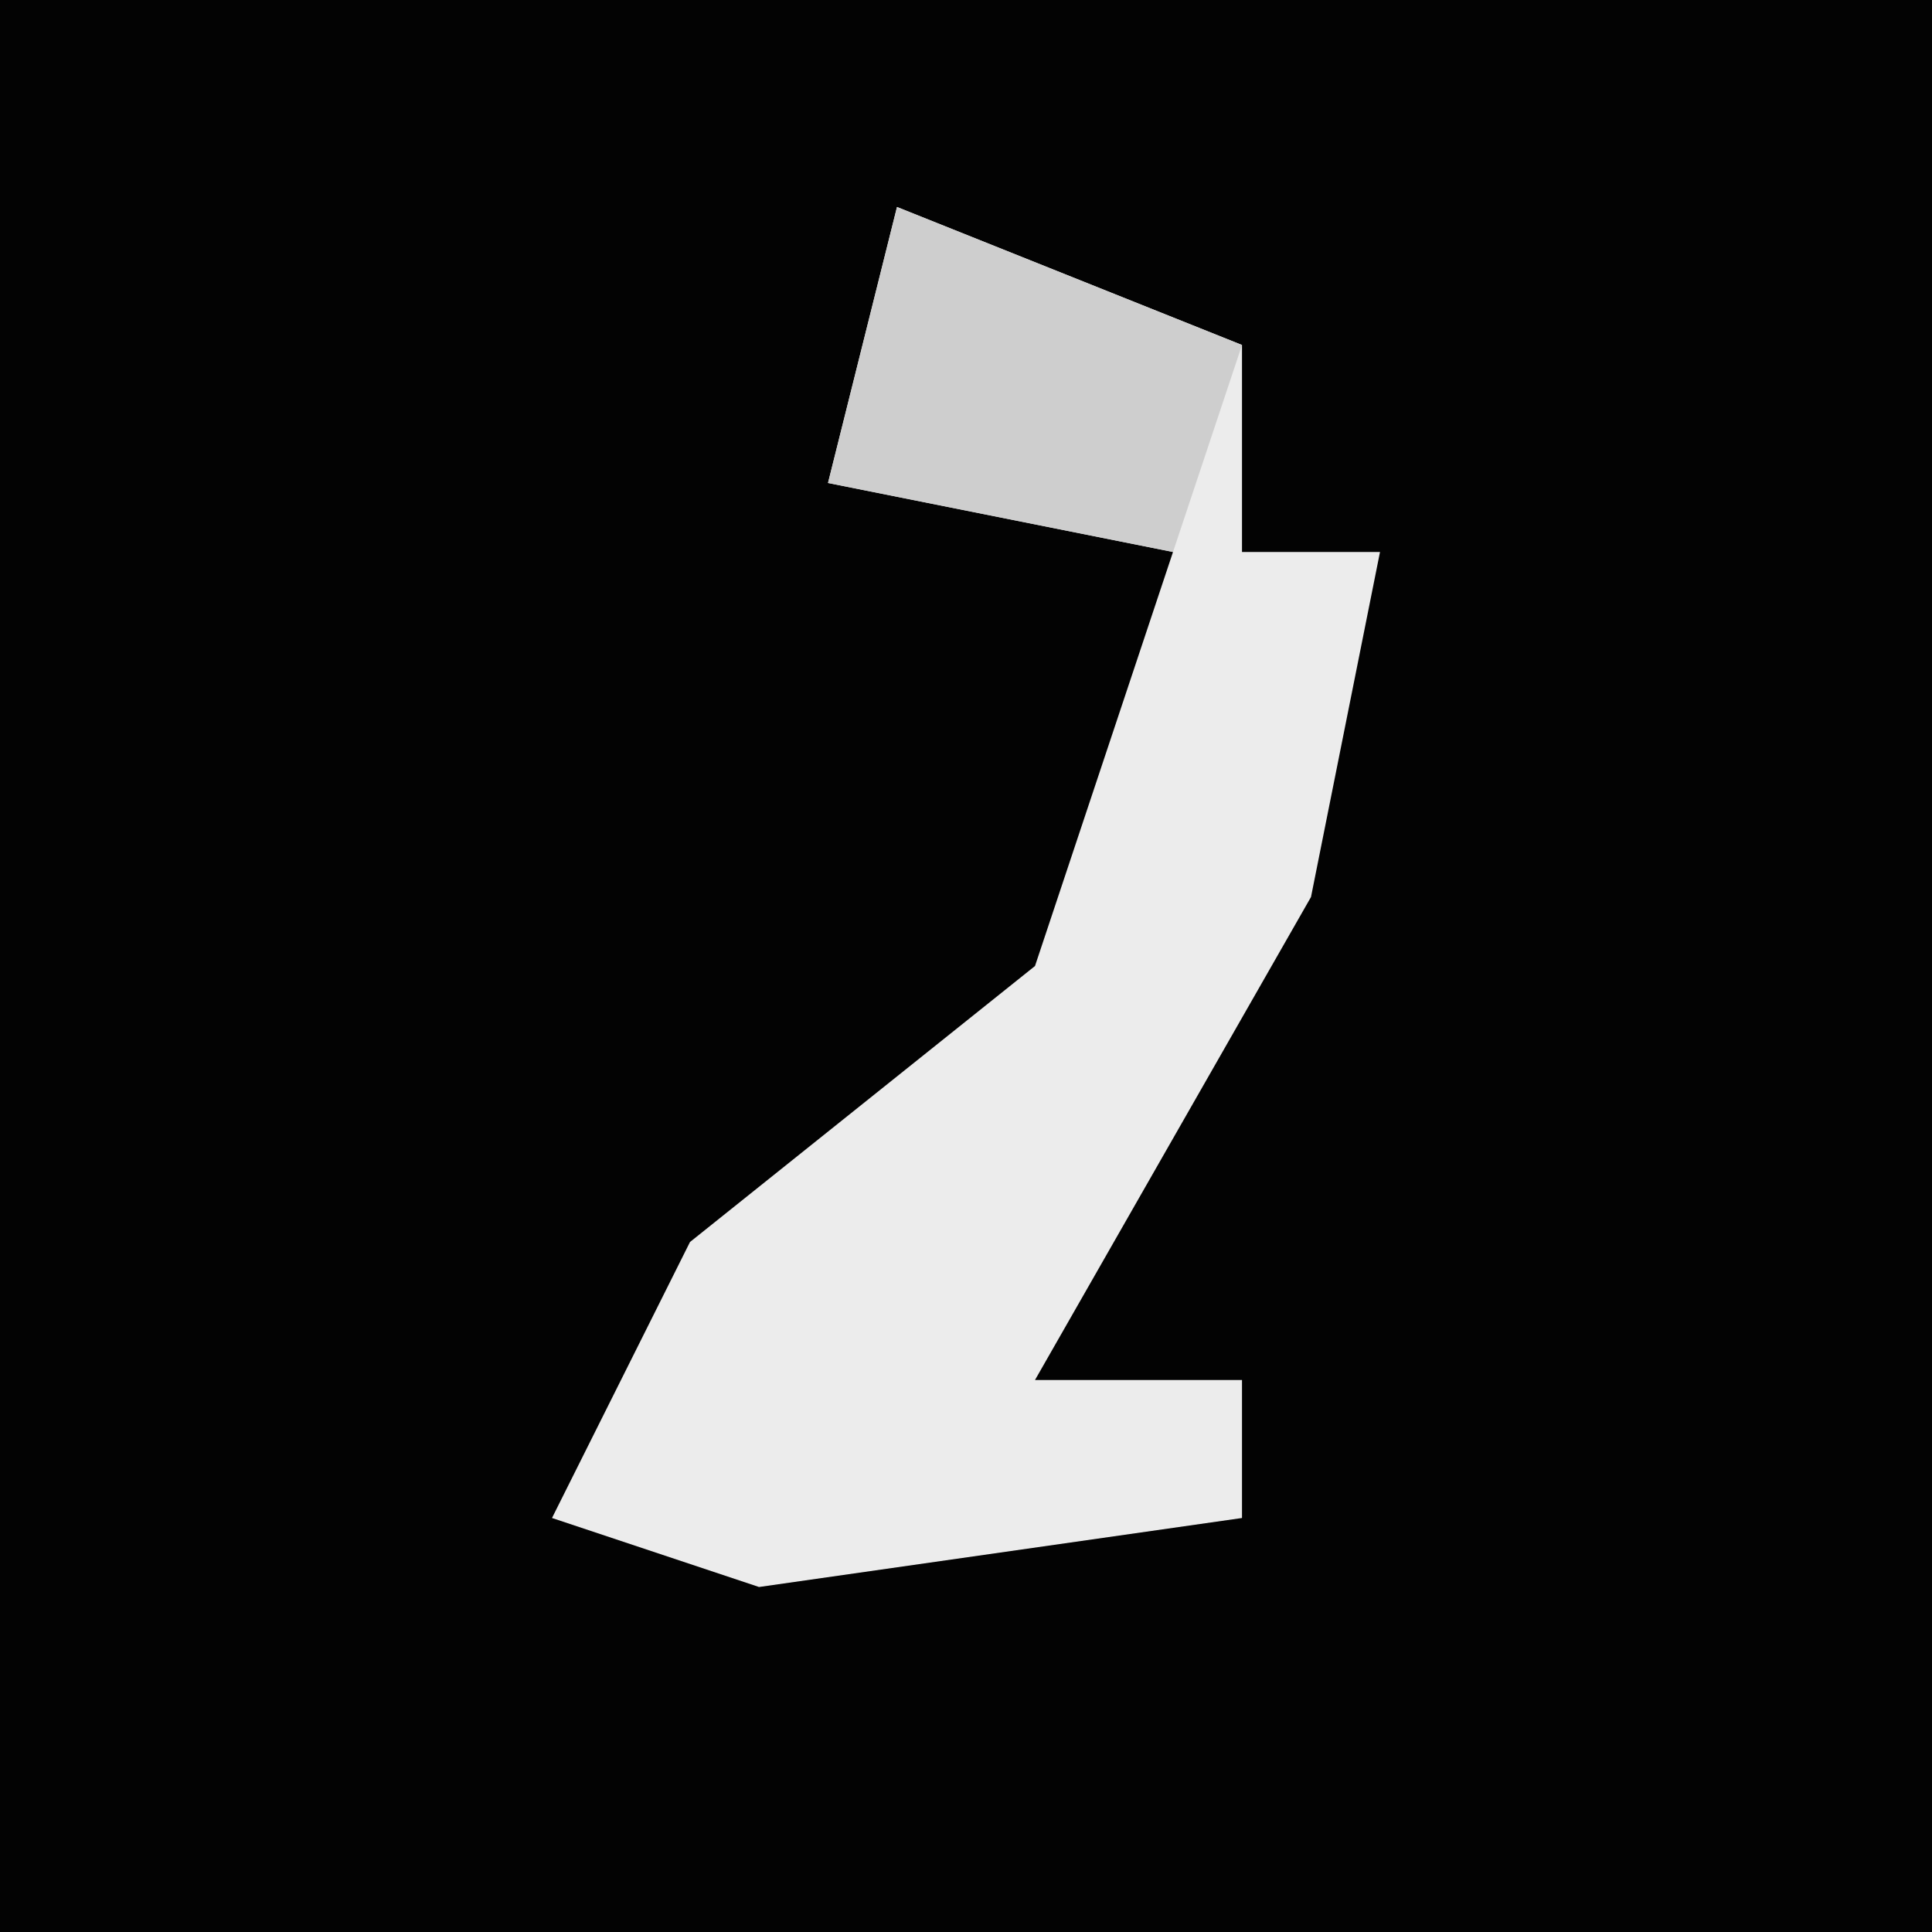 <?xml version="1.0" encoding="UTF-8"?>
<svg version="1.1" xmlns="http://www.w3.org/2000/svg" width="28" height="28">
<path d="M0,0 L28,0 L28,28 L0,28 Z " fill="#030303" transform="translate(0,0)"/>
<path d="M0,0 L5,2 L5,5 L7,5 L6,10 L2,17 L5,17 L5,19 L-2,20 L-5,19 L-3,15 L2,11 L4,5 L-1,4 Z " fill="#ECECEC" transform="translate(13,3)"/>
<path d="M0,0 L5,2 L4,5 L-1,4 Z " fill="#CECECE" transform="translate(13,3)"/>
</svg>
